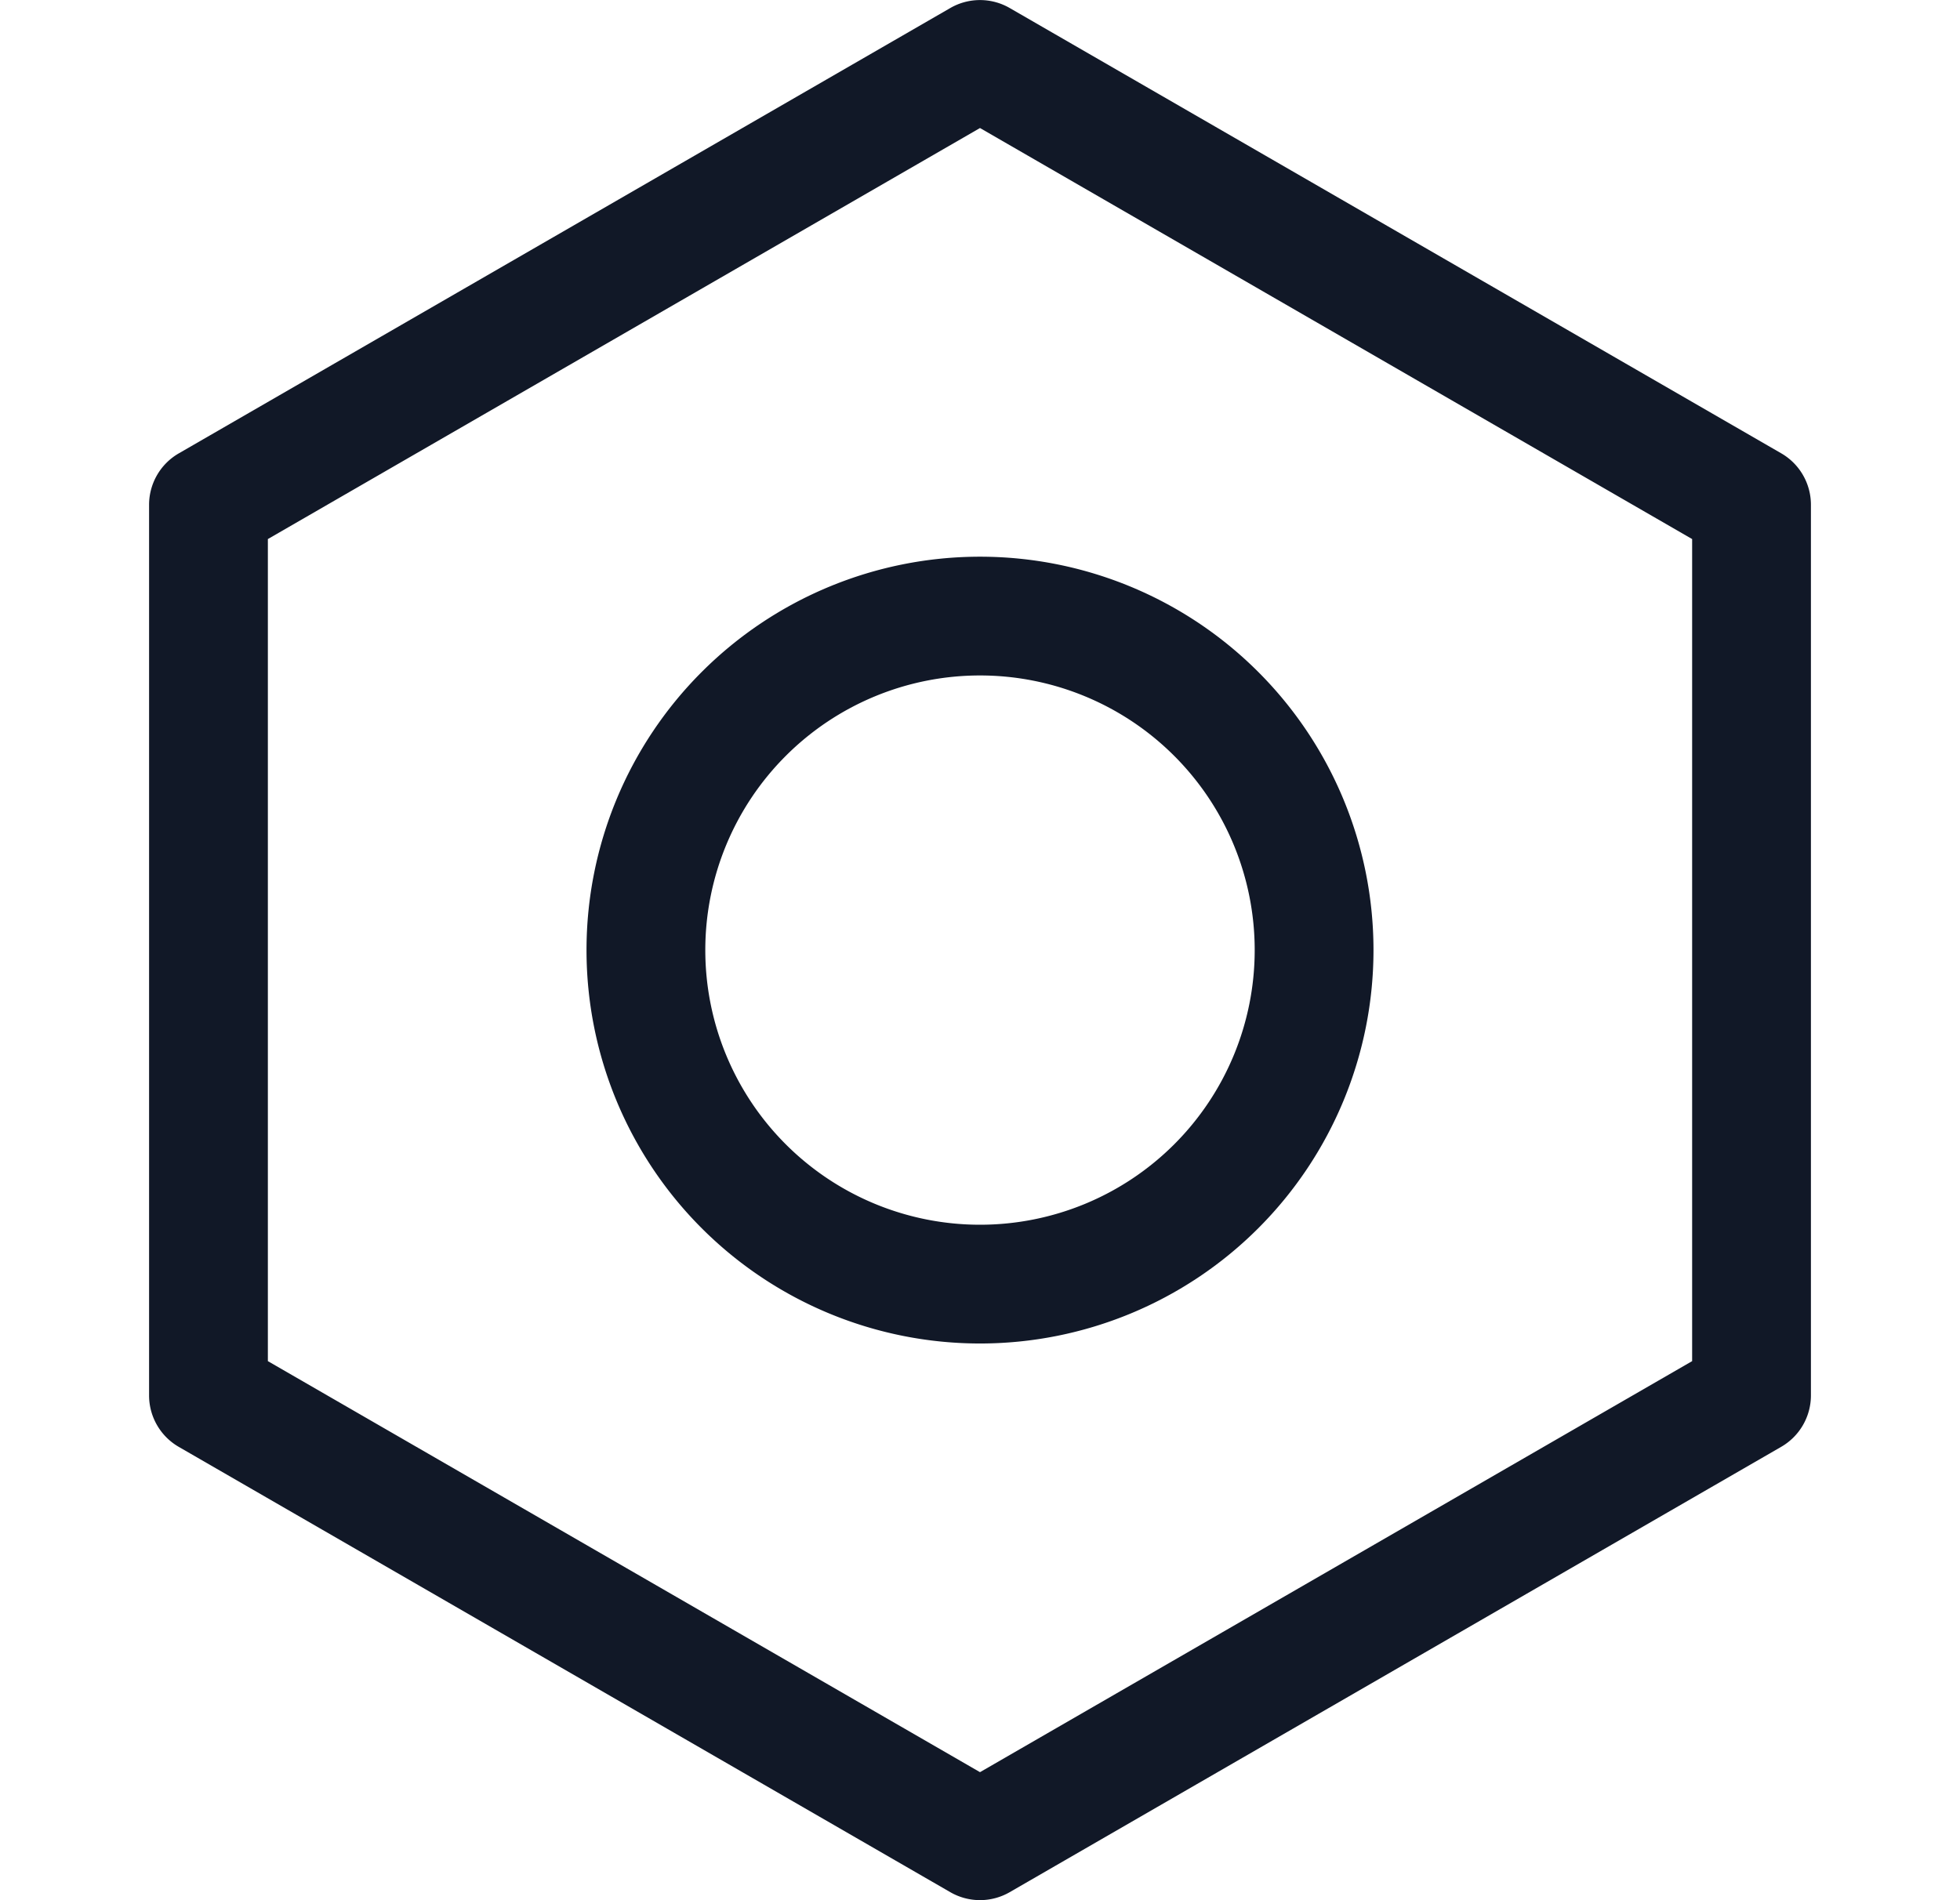<svg xmlns="http://www.w3.org/2000/svg" width="33" height="32" fill="none" viewBox="0 0 33 32"><path fill="#111827" fill-rule="evenodd" d="M17 .135a1 1 0 0 0-1 0l-12.99 7.5a1 1 0 0 0-.5.865v15a1 1 0 0 0 .5.866L16 31.865a1 1 0 0 0 1 0l12.99-7.5a1 1 0 0 0 .5-.865v-15a1 1 0 0 0-.5-.866zM4.51 22.922V9.078L16.5 2.156l11.99 6.922v13.844L16.5 29.844zM11.875 16a4.625 4.625 0 1 1 9.25 0 4.625 4.625 0 0 1-9.25 0M16.5 9.375a6.625 6.625 0 1 0 0 13.25 6.625 6.625 0 0 0 0-13.25" clip-rule="evenodd"/></svg>